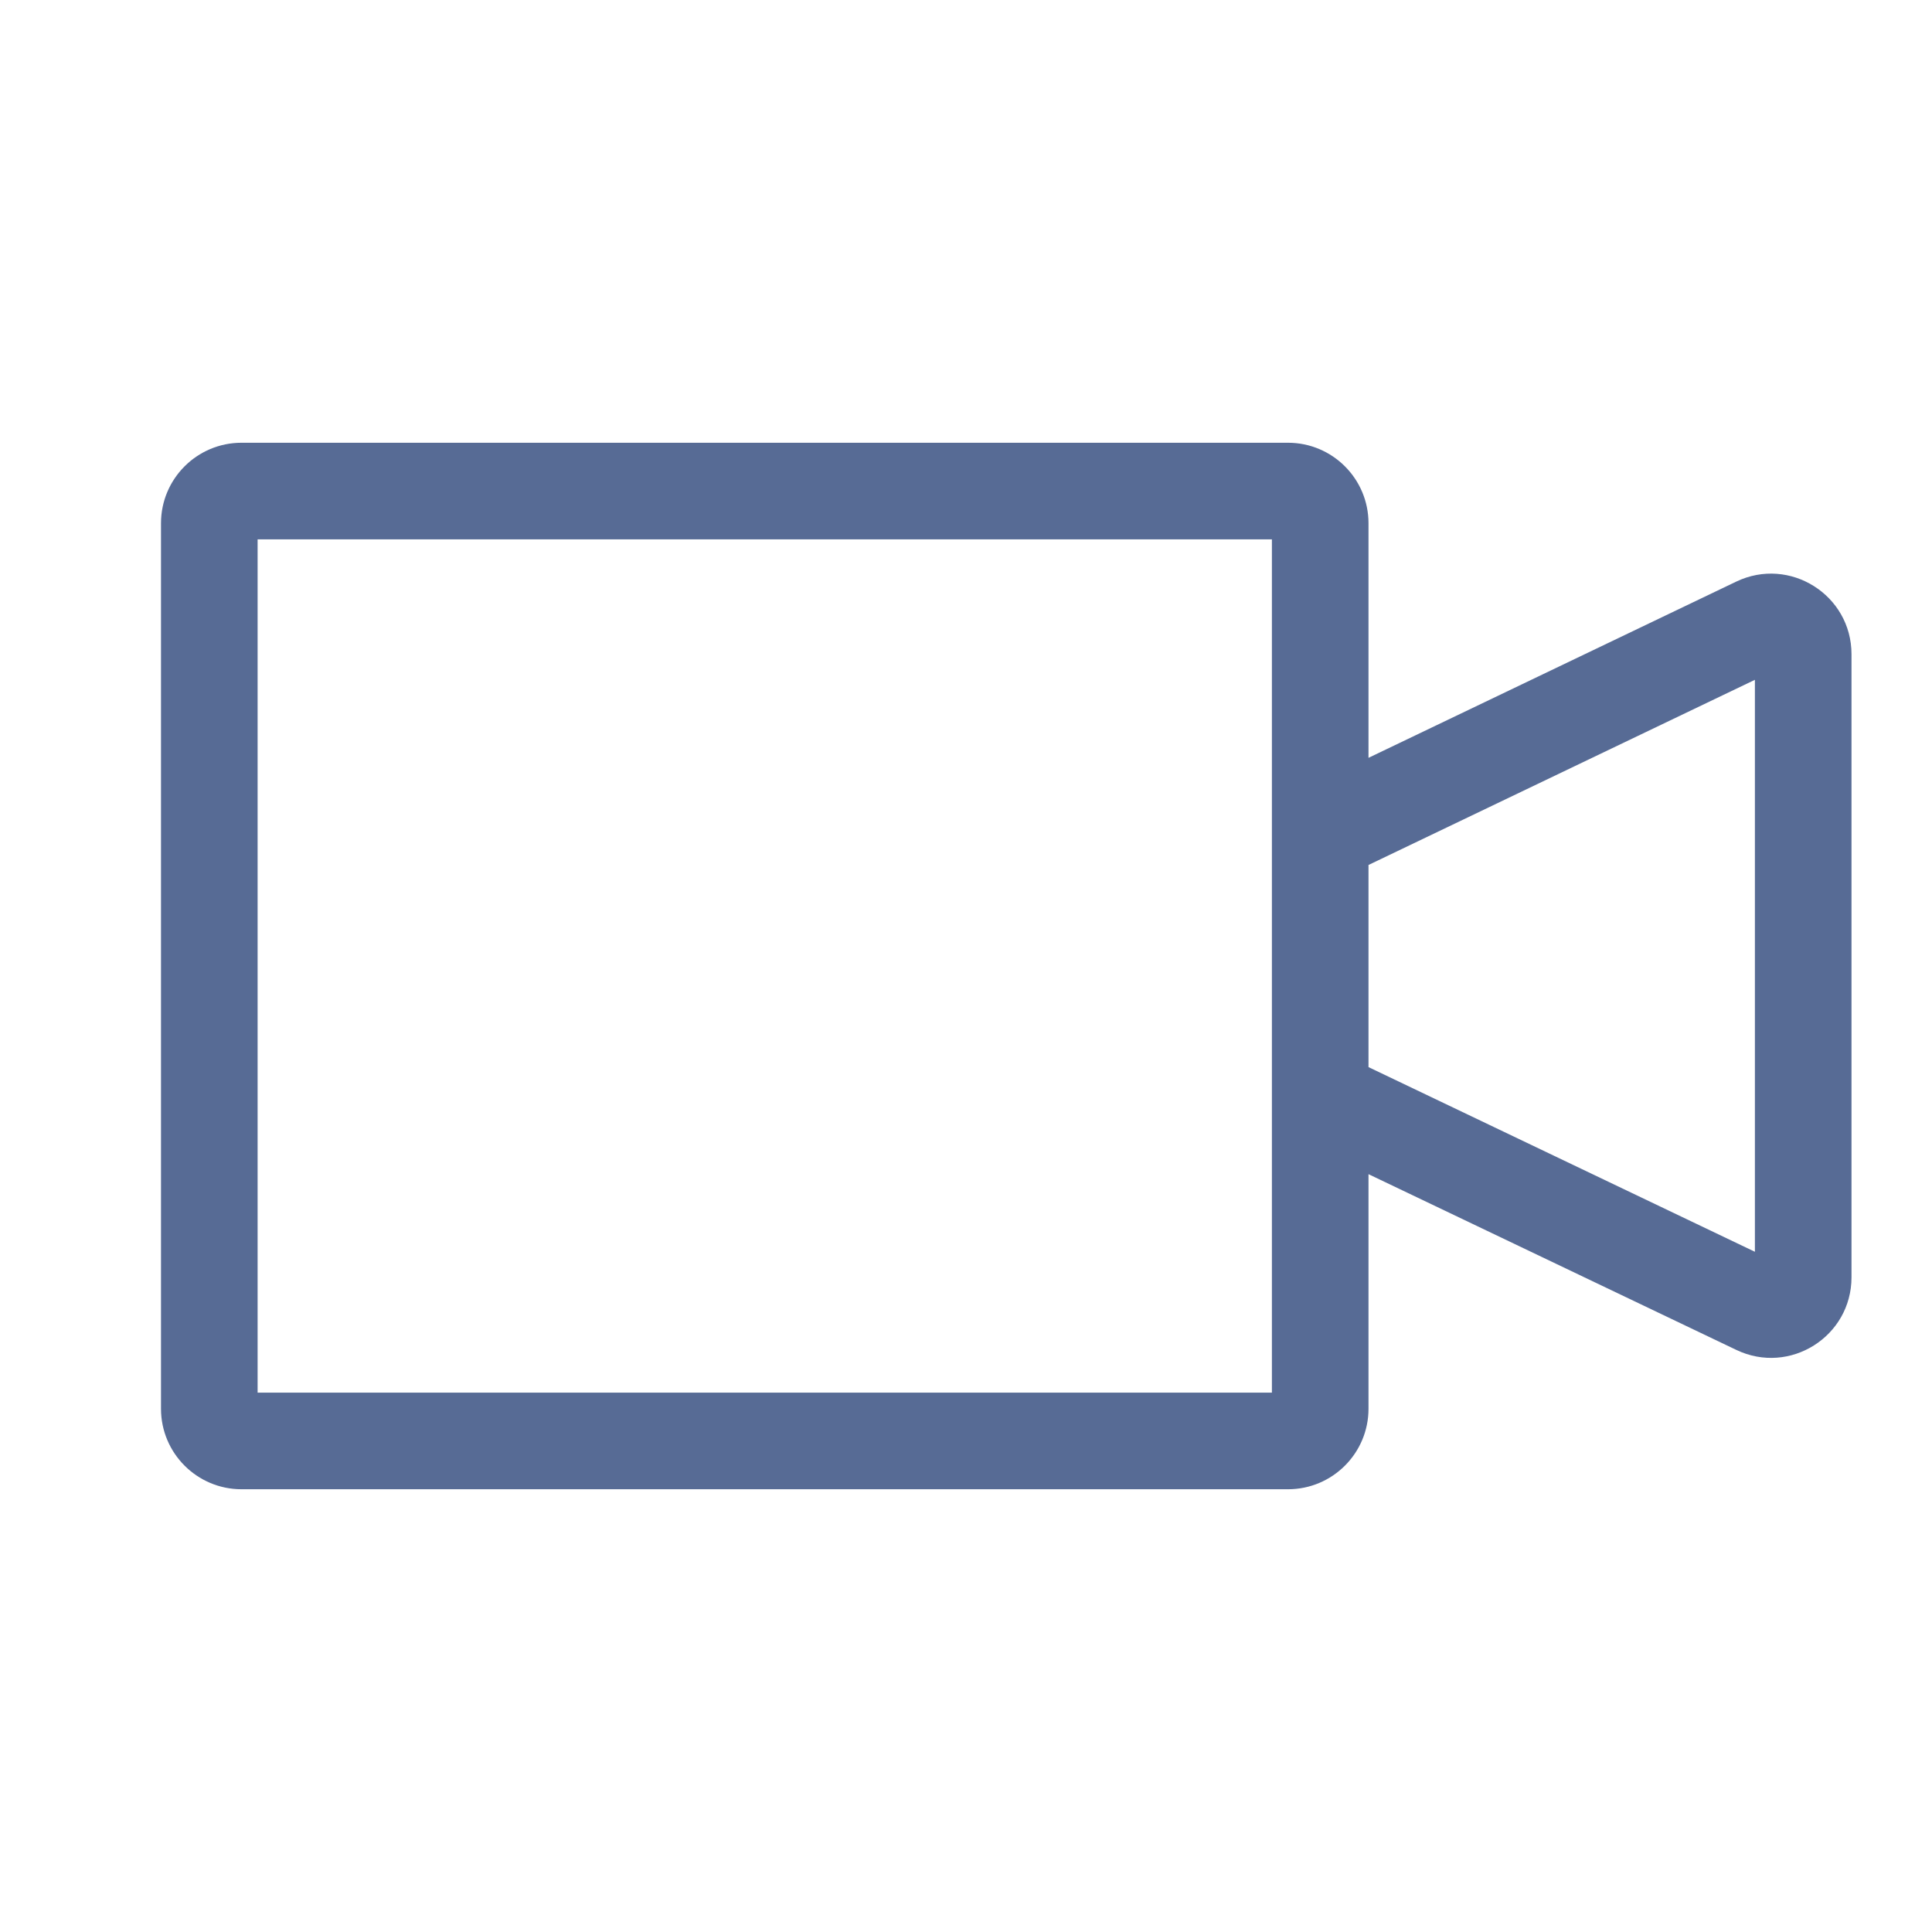 <svg width="24" height="24" viewBox="0 0 24 24" fill="none" xmlns="http://www.w3.org/2000/svg">
<path fill-rule="evenodd" clip-rule="evenodd" d="M2 6.5C2 5.948 2.448 5.5 3 5.5H16C16.552 5.5 17 5.948 17 6.5V9.414L21.568 7.225C22.232 6.907 23 7.391 23 8.127V15.867C23 16.603 22.233 17.087 21.569 16.769L17 14.586V17.5C17 18.052 16.552 18.5 16 18.5H3C2.448 18.5 2 18.052 2 17.5V6.5ZM3.2 17.3V6.7H15.8V17.3H3.2ZM17 13.256L21.8 15.55V8.445L17 10.745V13.256Z" fill="#576B95"/>
</svg>
